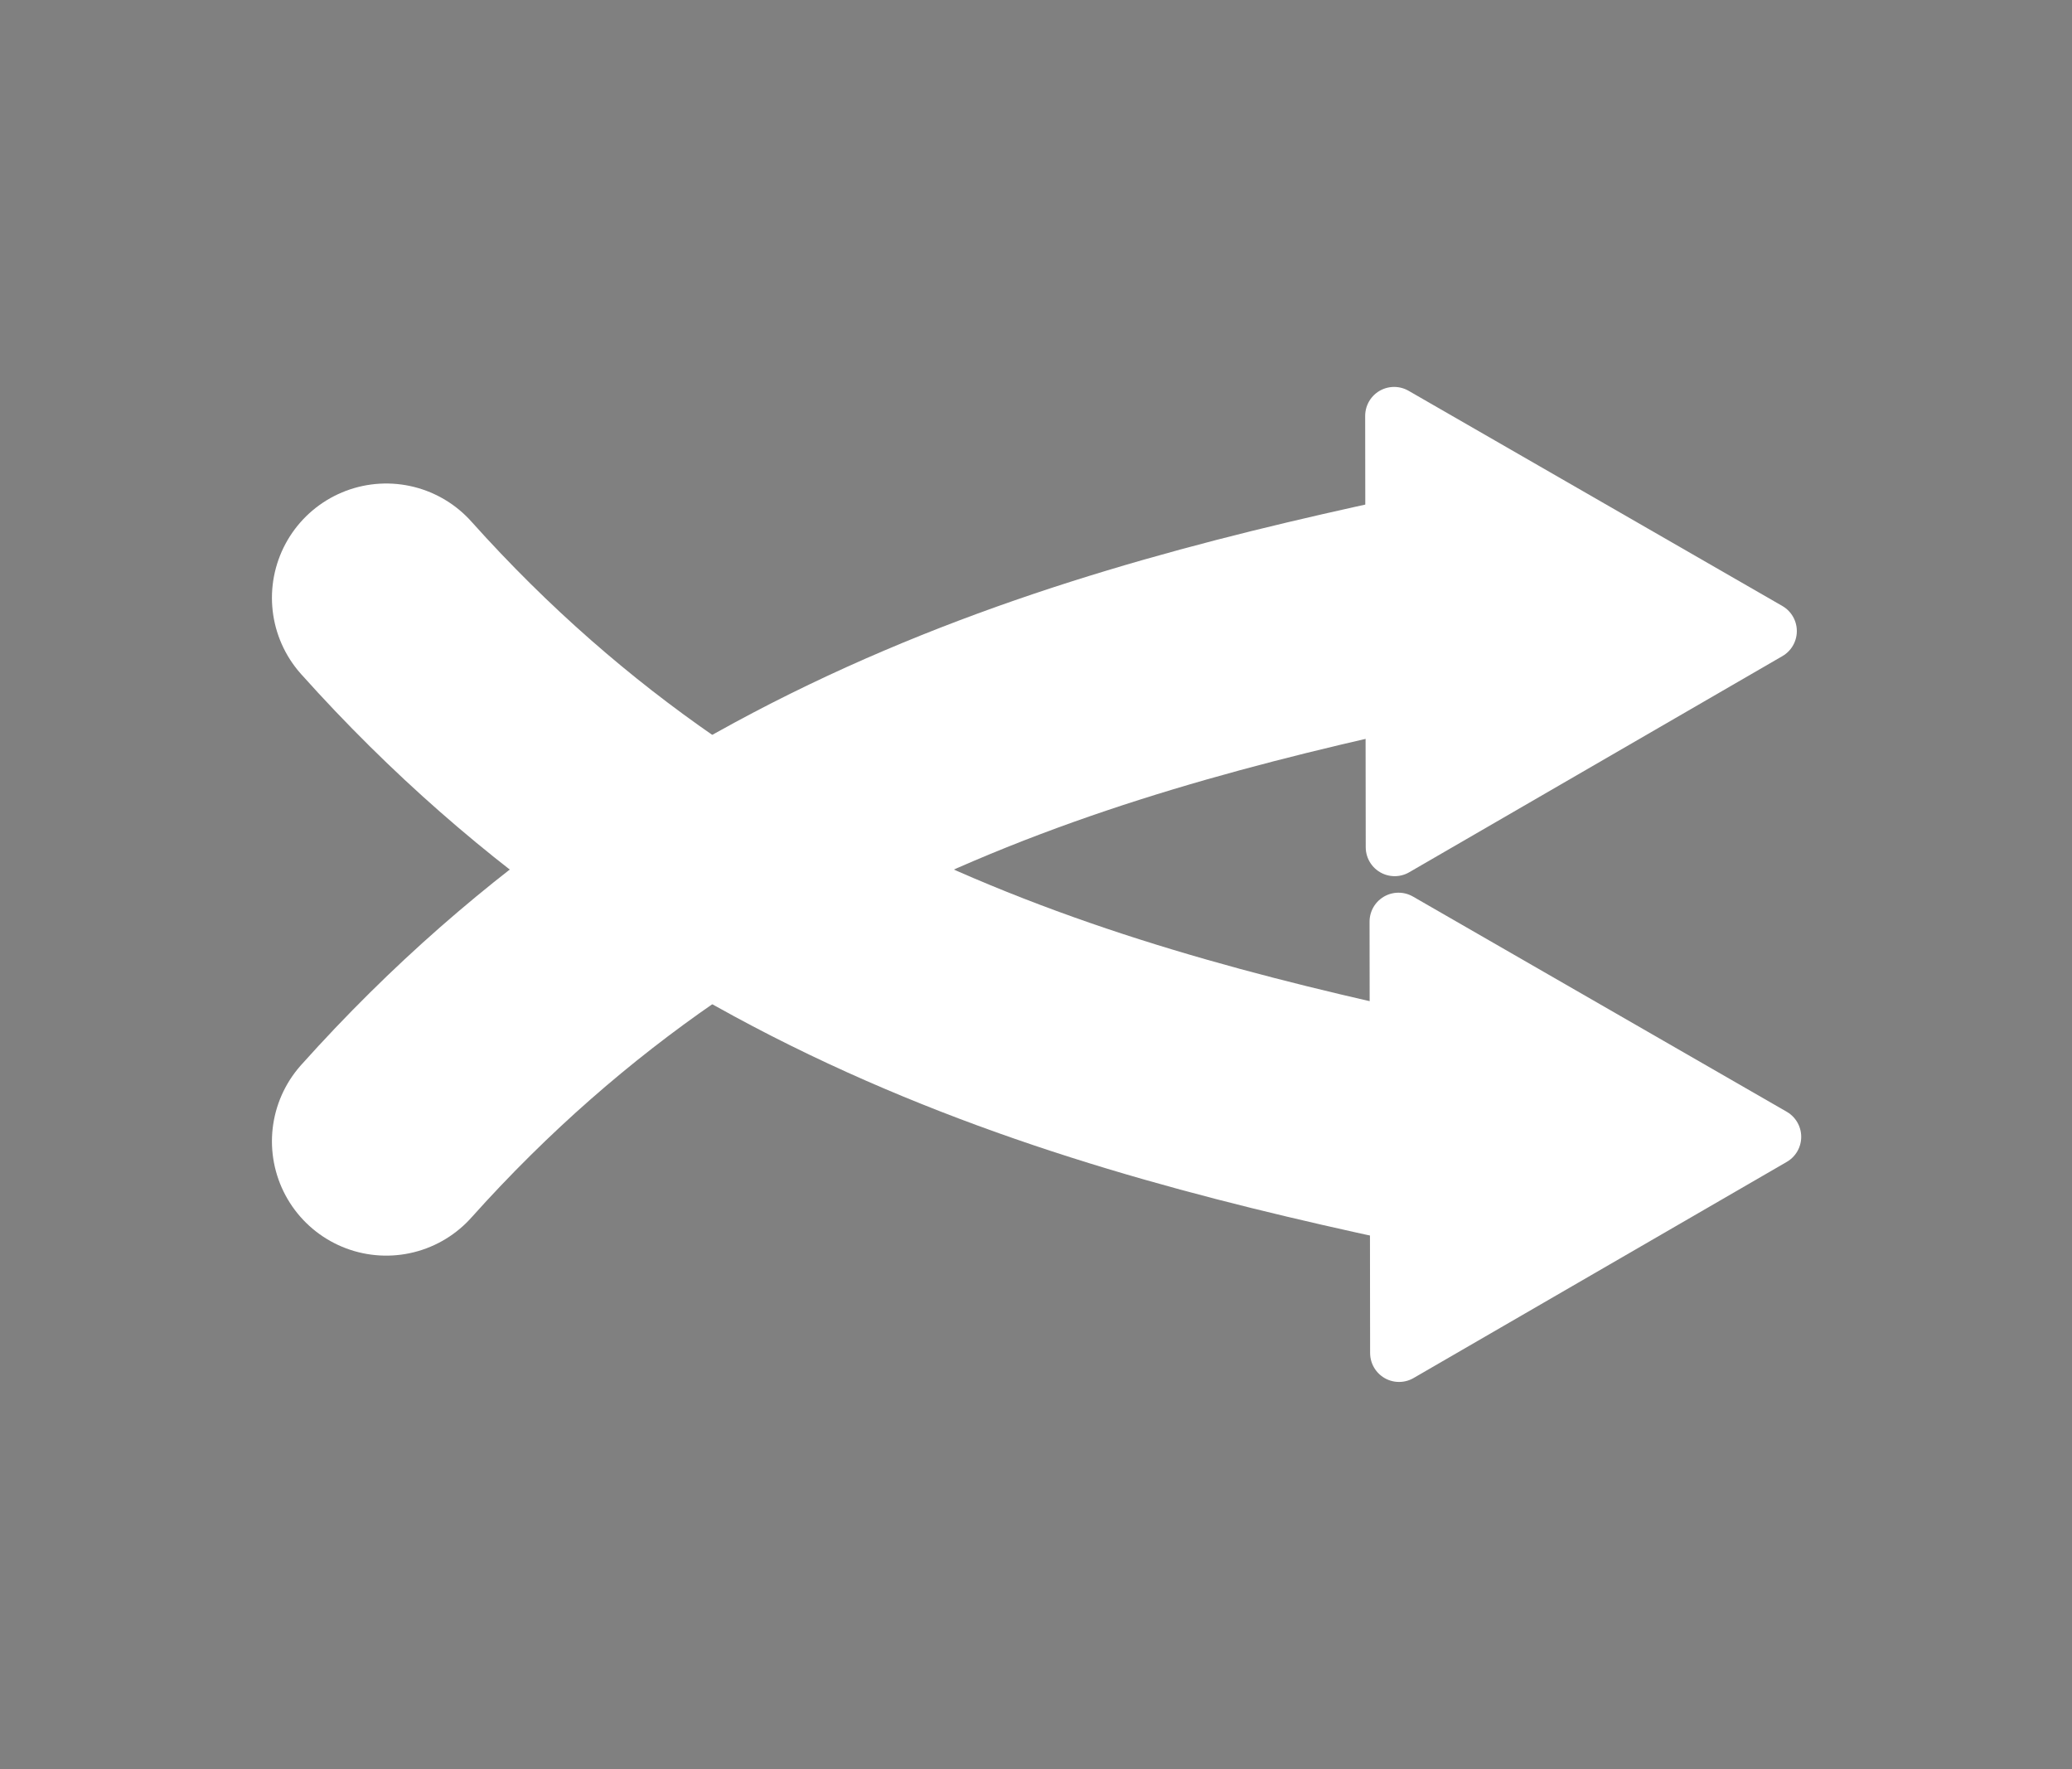 <?xml version="1.0" encoding="UTF-8" standalone="no"?>
<!-- Created with Inkscape (http://www.inkscape.org/) -->

<svg xmlns:dc="http://purl.org/dc/elements/1.1/" xmlns:cc="http://creativecommons.org/ns#" xmlns:rdf="http://www.w3.org/1999/02/22-rdf-syntax-ns#" xmlns:svg="http://www.w3.org/2000/svg" xmlns="http://www.w3.org/2000/svg" xmlns:sodipodi="http://sodipodi.sourceforge.net/DTD/sodipodi-0.dtd" xmlns:inkscape="http://www.inkscape.org/namespaces/inkscape" width="141.402" height="120.714" viewBox="0 0 141.402 120.714" id="svg2" version="1.1" inkscape:version="0.92.3 (2405546, 2018-03-11)" sodipodi:docname="shuffle.svg">
 <rect x="0" y="0" width="141.402" height="120.714" fill="#808080" stroke="none"/>
 <defs id="defs4" />
 <sodipodi:namedview id="base" pagecolor="#d9d9d9" bordercolor="#666666" borderopacity="1.0" inkscape:pageopacity="0" inkscape:pageshadow="2" inkscape:zoom="1.4" inkscape:cx="-45.5725548" inkscape:cy="44.6489329" inkscape:document-units="px" inkscape:current-layer="layer1" showgrid="false" units="px" fit-margin-top="0" fit-margin-left="0" fit-margin-right="0" fit-margin-bottom="0" inkscape:window-width="1882" inkscape:window-height="1051" inkscape:window-x="1958" inkscape:window-y="0" inkscape:window-maximized="1" />
 <g inkscape:label="Capa 1" inkscape:groupmode="layer" id="layer1" transform="translate(-316.799,-444.26)">
  <g id="g860" transform="translate(139.572,9.004)">
   <polygon transform="matrix(2.27610293e-4,0.177,-0.177,2.27610293e-4,303.107,495.117)" style="fill:#ffffff;fill-opacity:1;stroke:#ffffff;stroke-width:22.324;stroke-linecap:round;stroke-linejoin:round;stroke-miterlimit:4;stroke-dasharray:none;stroke-opacity:1" points="16.862,172 100,28 183.138,172 " id="polygon822-3" />
   <path sodipodi:nodetypes="ccccc" inkscape:connector-curvature="0" id="path822" d="M 203.585,476.046 C 226.504,501.633 254.566,508.234 278.227,513.188 V 513.188 513.188 513.188" style="fill:none;fill-rule:evenodd;stroke:#000000;stroke-width:1px;stroke-linecap:butt;stroke-linejoin:miter;stroke-opacity:1" />
   <path style="fill:#ffffff;fill-opacity:1;fill-rule:evenodd;stroke:#ffffff;stroke-width:15.6;stroke-linecap:round;stroke-linejoin:round;stroke-miterlimit:4;stroke-dasharray:none;stroke-opacity:1" d="M 203.585,476.046 C 226.504,501.633 254.566,508.234 278.227,513.188 V 513.188 513.188 513.188" id="path824" inkscape:connector-curvature="0" sodipodi:nodetypes="ccccc" />
   <path sodipodi:nodetypes="ccccc" inkscape:connector-curvature="0" id="path826" d="M 203.585,513.129 C 226.504,487.541 254.566,480.94 278.227,475.986 V 475.986 475.986 475.986" style="fill:#ffffff;fill-opacity:1;fill-rule:evenodd;stroke:#ffffff;stroke-width:15.6;stroke-linecap:round;stroke-linejoin:round;stroke-miterlimit:4;stroke-dasharray:none;stroke-opacity:1" />
   <polygon id="polygon853" points="183.138,172 16.862,172 100,28 " style="fill:#ffffff;fill-opacity:1;stroke:#ffffff;stroke-width:22.324;stroke-linecap:round;stroke-linejoin:round;stroke-miterlimit:4;stroke-dasharray:none;stroke-opacity:1" transform="matrix(2.27610293e-4,0.177,-0.177,2.27610293e-4,302.808,460.608)" />
  </g>
 </g>
</svg>
